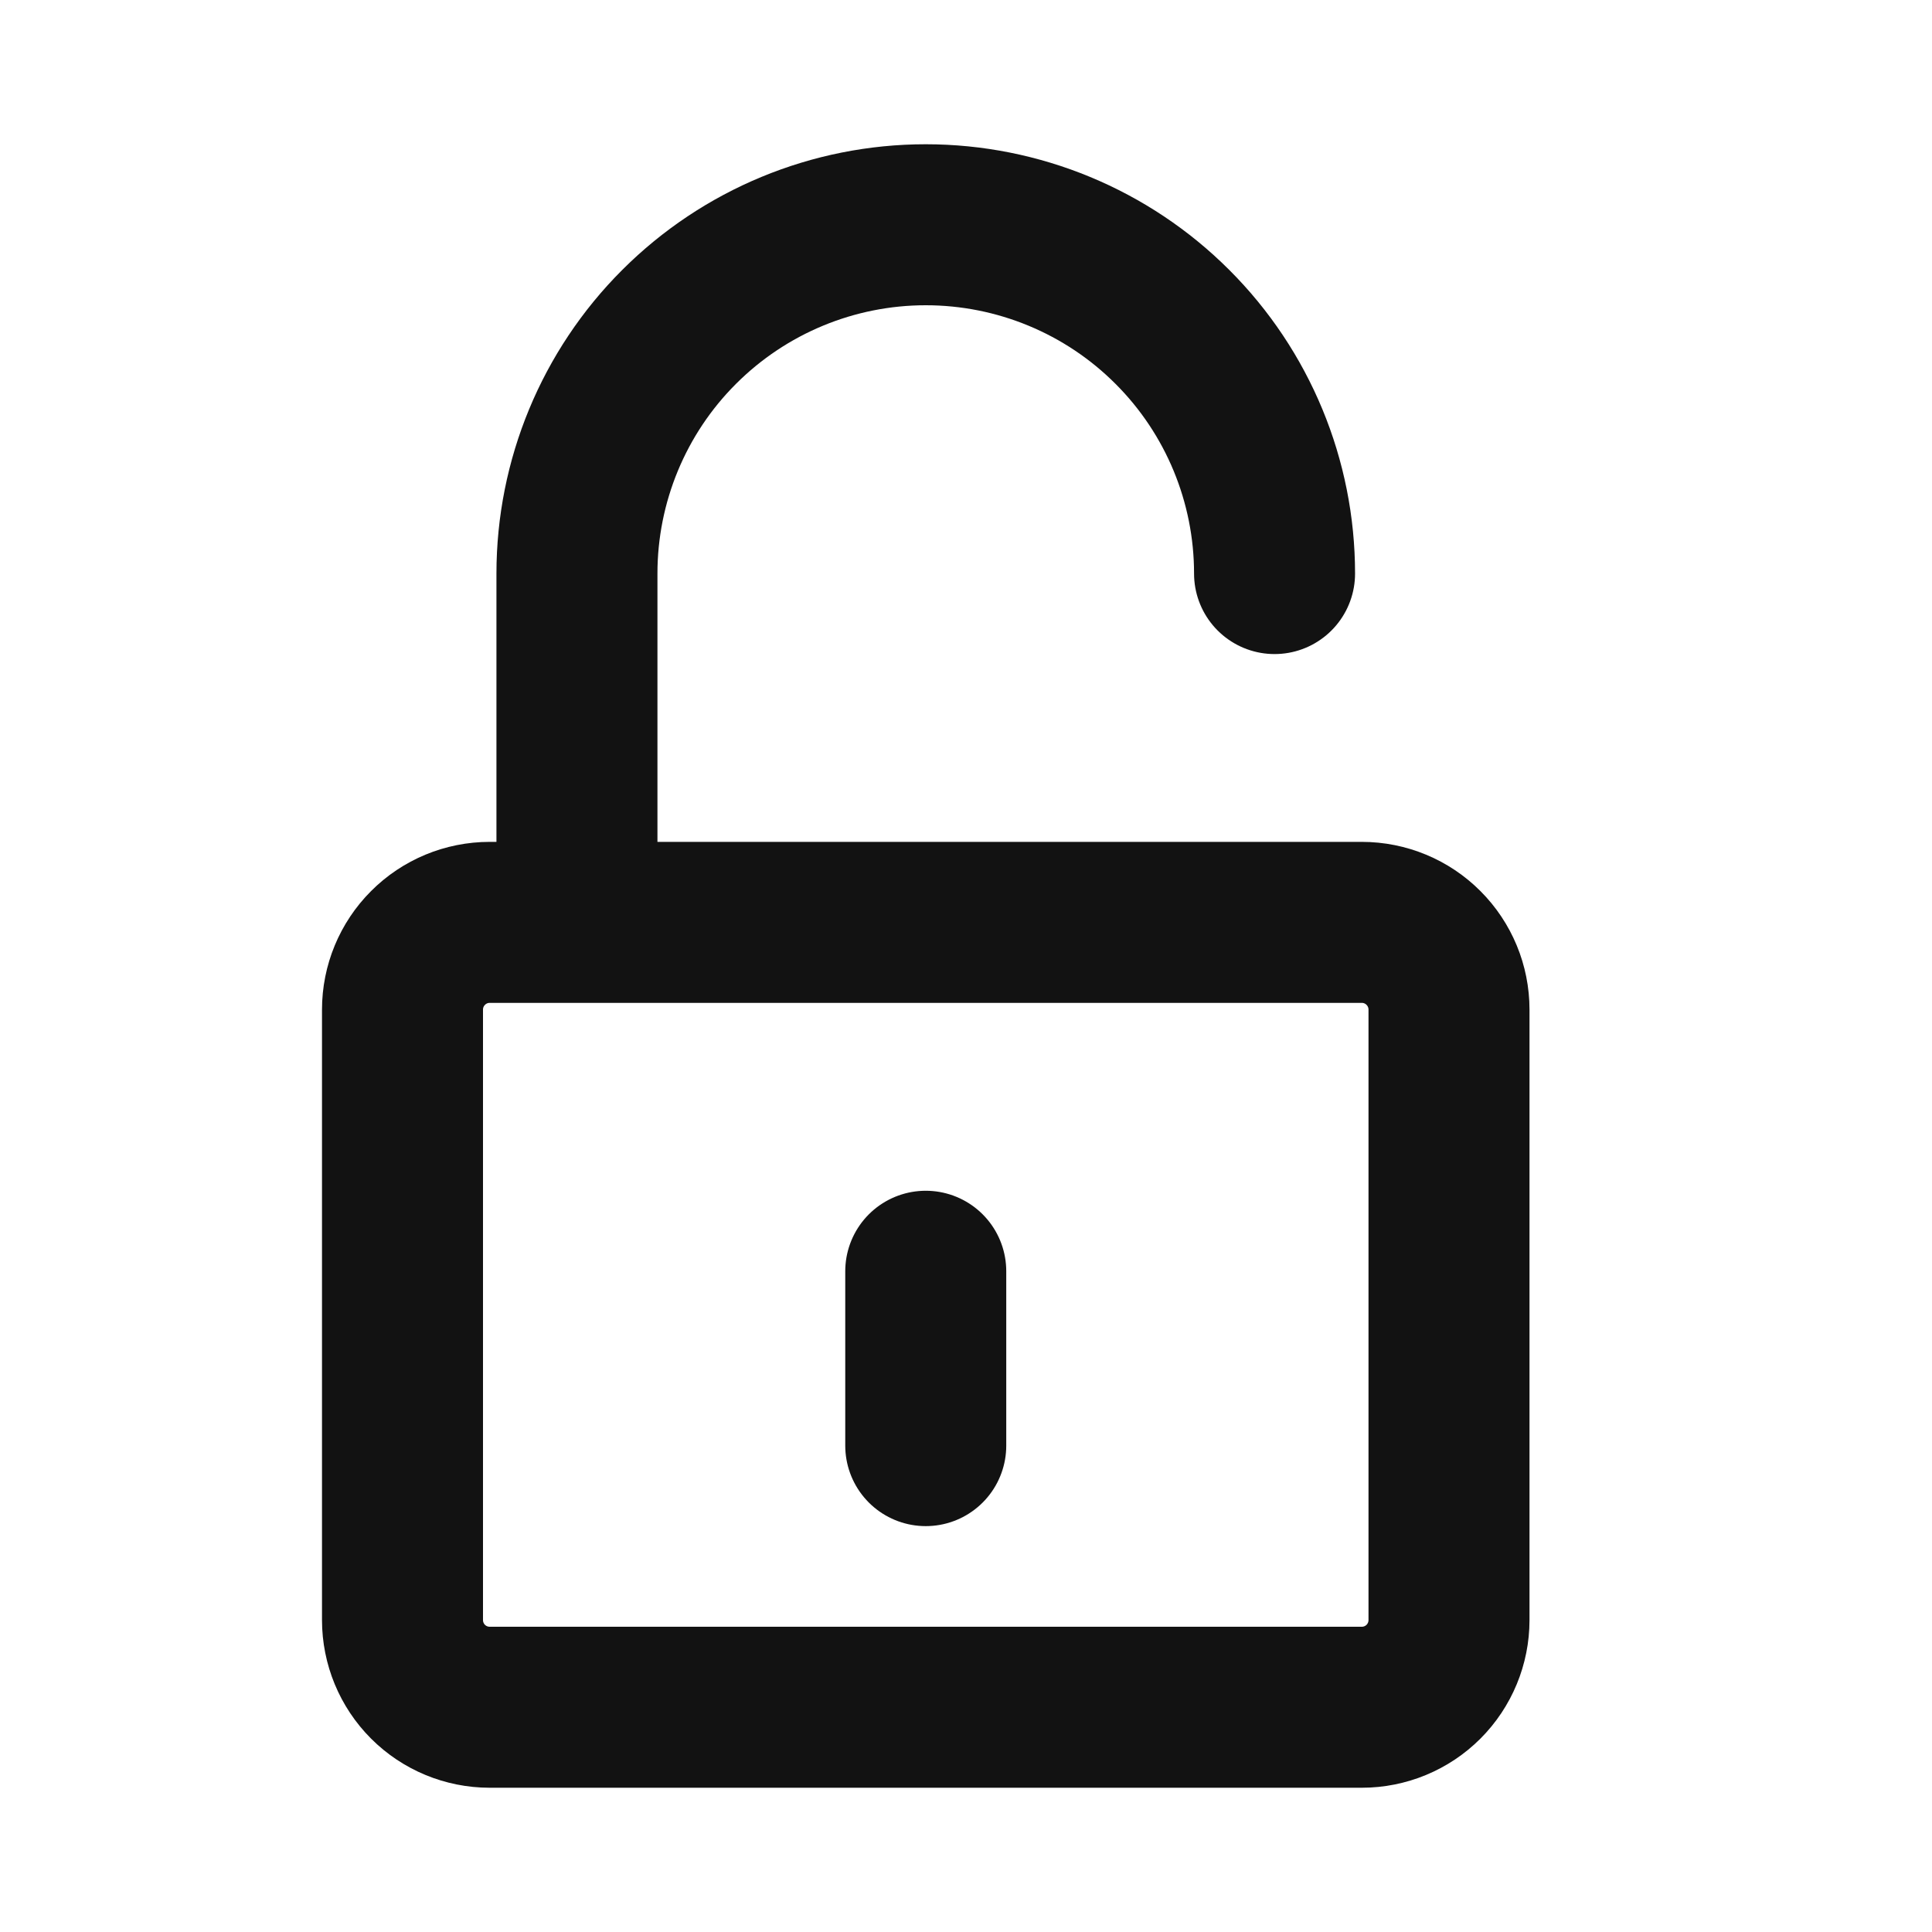 <svg width="24" height="24" viewBox="0 0 24 24" fill="none" xmlns="http://www.w3.org/2000/svg">
<path d="M11.5 15.792V17.958M7.167 11.458V7.125C7.167 5.976 7.623 4.873 8.436 4.061C9.249 3.248 10.351 2.792 11.5 2.792C12.649 2.792 13.752 3.248 14.564 4.061C15.377 4.873 15.833 5.976 15.833 7.125M6.083 21.208H16.917C17.204 21.208 17.48 21.094 17.683 20.891C17.886 20.688 18 20.412 18 20.125V12.542C18 12.254 17.886 11.979 17.683 11.776C17.48 11.572 17.204 11.458 16.917 11.458H6.083C5.796 11.458 5.52 11.572 5.317 11.776C5.114 11.979 5 12.254 5 12.542V20.125C5 20.412 5.114 20.688 5.317 20.891C5.52 21.094 5.796 21.208 6.083 21.208Z" stroke="#121212" stroke-width="2" stroke-linecap="round" stroke-linejoin="round"/>
</svg>
